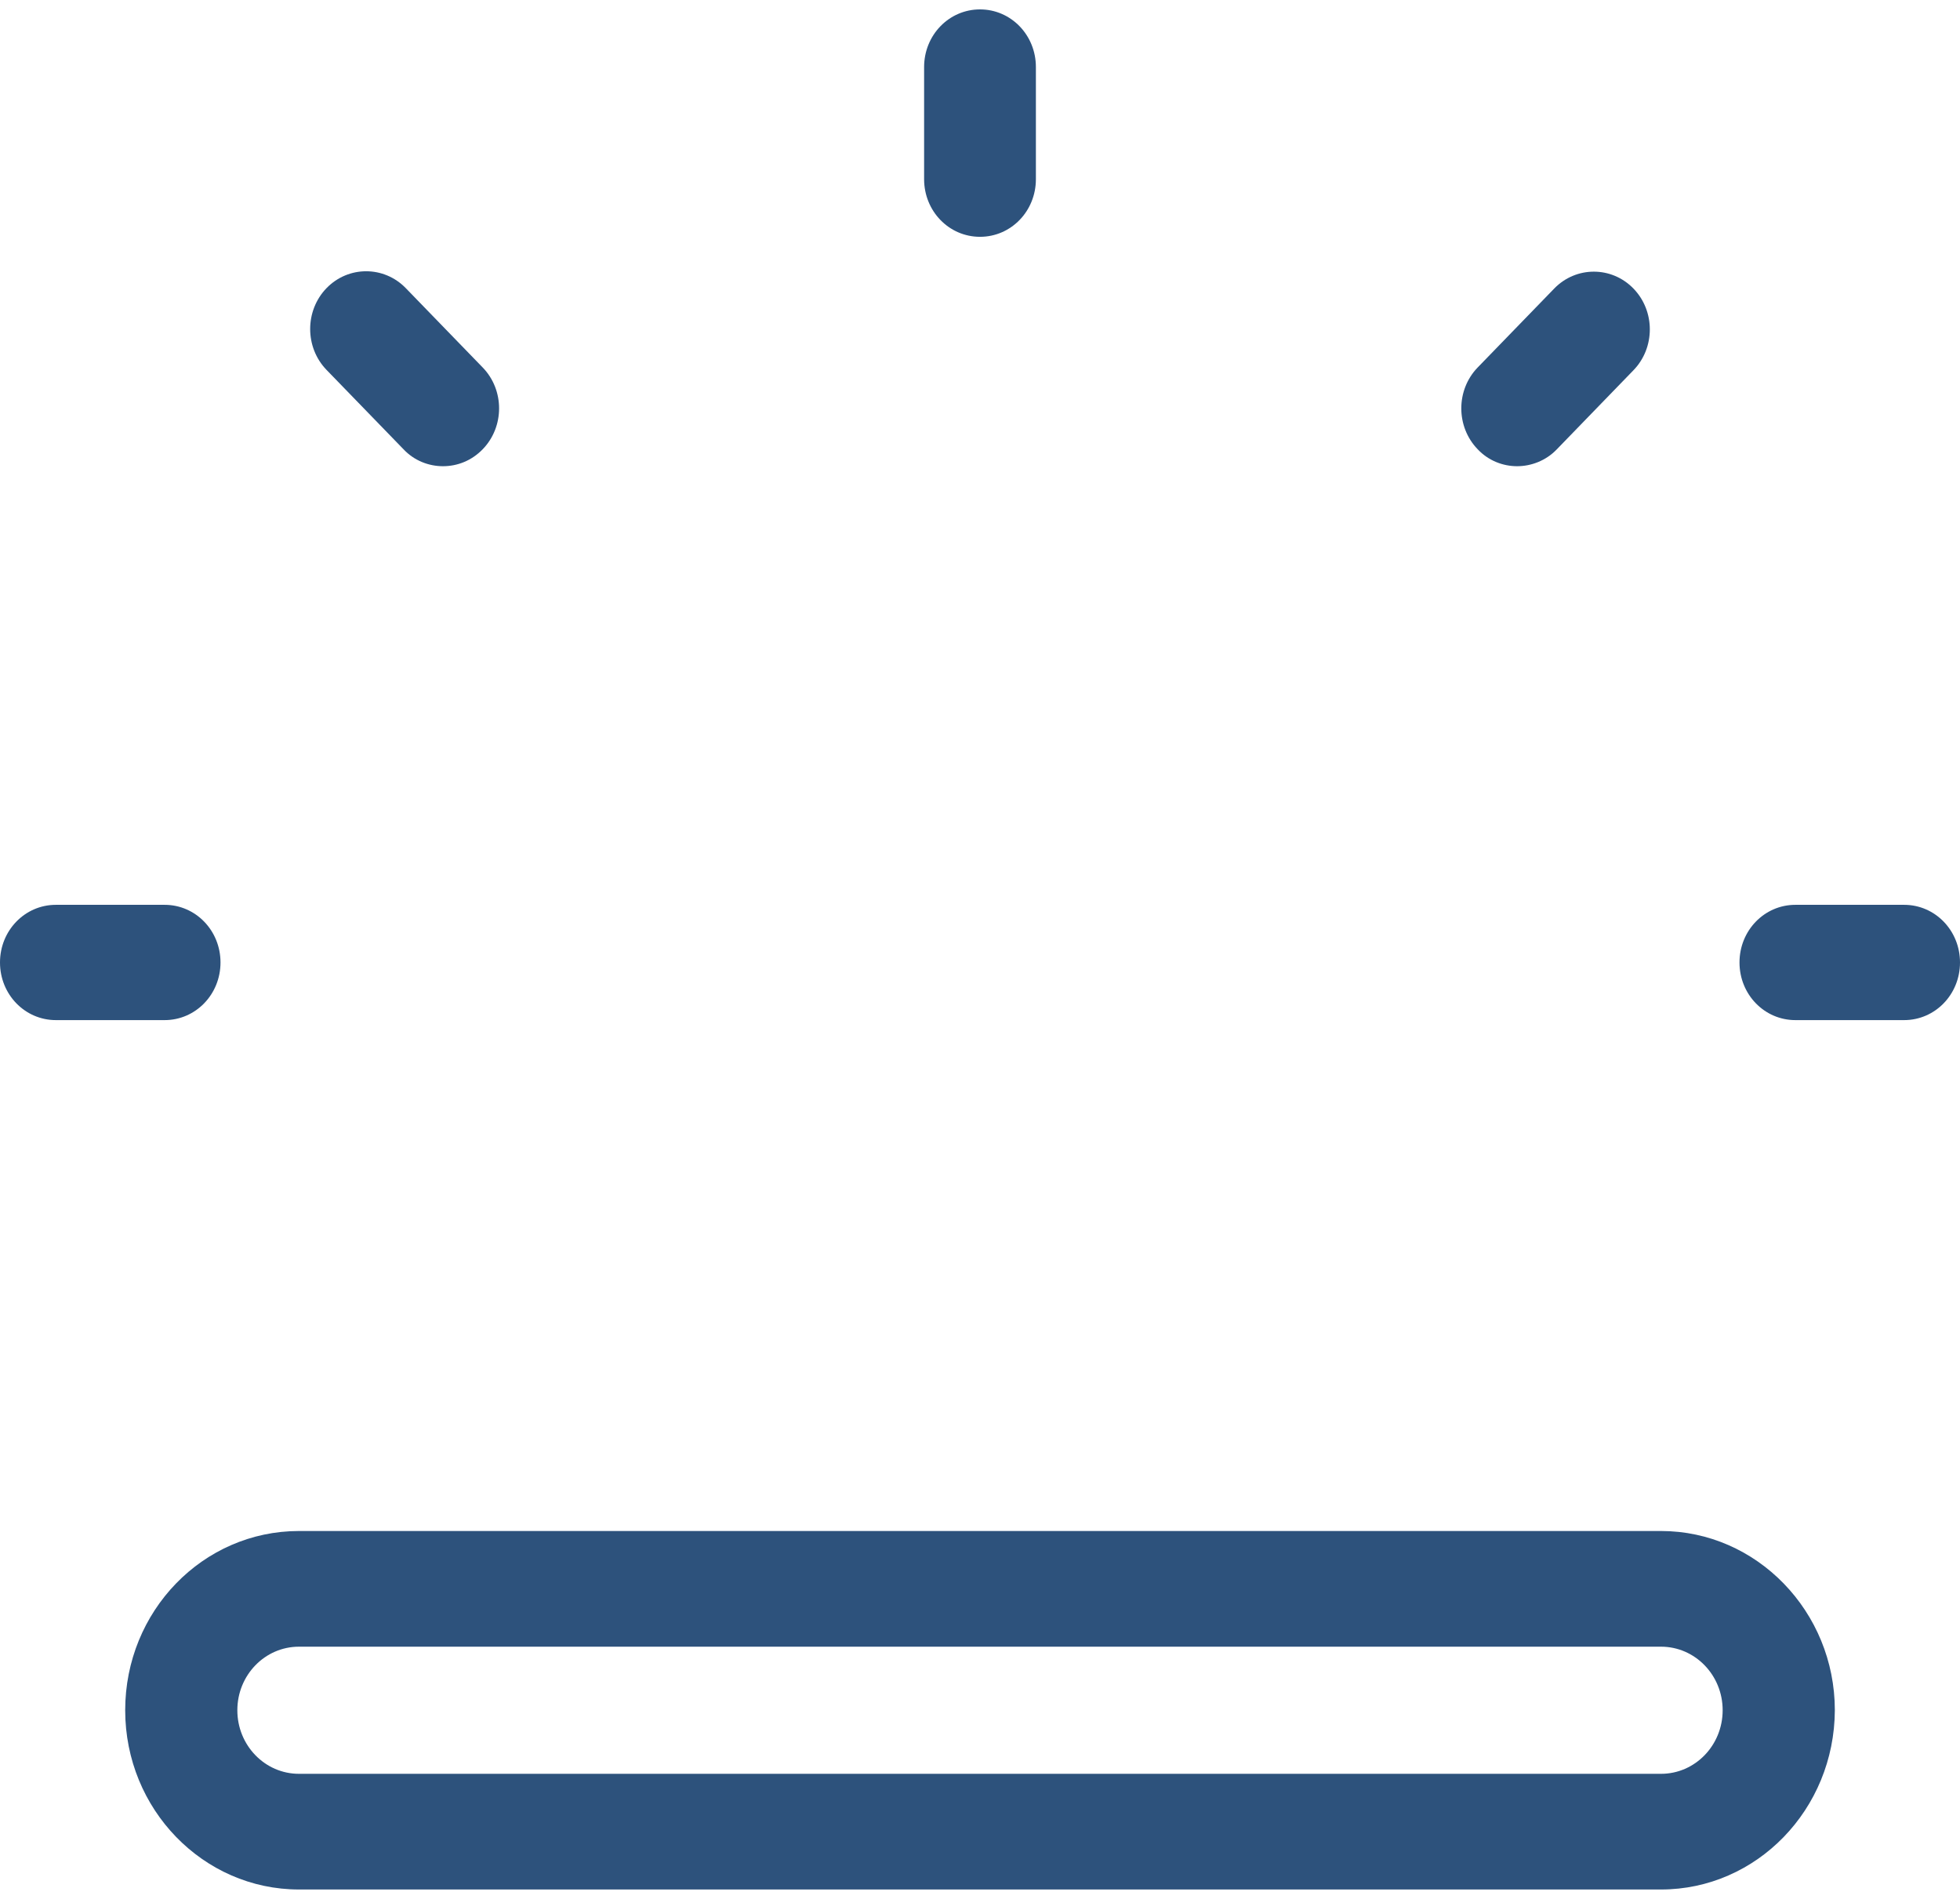 <svg width="64" height="62" viewBox="0 0 64 62" fill="none" xmlns="http://www.w3.org/2000/svg">
<path d="M54.237 61.693H9.763C6.638 61.693 4.088 59.076 4.088 55.84C4.088 52.605 6.625 49.988 9.763 49.988H54.237C57.362 49.988 59.913 52.618 59.913 55.84C59.9 59.076 57.362 61.693 54.237 61.693ZM9.763 53.765C8.65 53.765 7.75 54.693 7.75 55.84C7.75 56.987 8.65 57.916 9.763 57.916H54.237C55.35 57.916 56.25 56.987 56.25 55.84C56.25 54.693 55.35 53.765 54.237 53.765H9.763Z" fill="#2D527C"/>
<path d="M32 7.732C30.988 7.732 30.175 6.895 30.175 5.85V2.189C30.175 1.145 30.988 0.307 32 0.307C33.013 0.307 33.825 1.145 33.825 2.189V5.85C33.825 6.895 33.013 7.732 32 7.732Z" fill="#2D527C"/>
<path d="M62.175 33.307H58.625C57.612 33.307 56.8 32.469 56.8 31.425C56.8 30.381 57.612 29.543 58.625 29.543H62.175C63.188 29.543 64 30.381 64 31.425C64 32.469 63.188 33.307 62.175 33.307Z" fill="#2D527C"/>
<path d="M5.375 33.307H1.825C0.812 33.307 0 32.469 0 31.425C0 30.381 0.812 29.543 1.825 29.543H5.375C6.388 29.543 7.2 30.381 7.2 31.425C7.2 32.469 6.388 33.307 5.375 33.307Z" fill="#2D527C"/>
<path d="M49.538 15.222C49.075 15.222 48.6 15.041 48.25 14.668C47.538 13.933 47.538 12.734 48.25 11.999L50.75 9.421C51.462 8.686 52.625 8.686 53.337 9.421C54.05 10.156 54.05 11.355 53.337 12.089L50.825 14.681C50.475 15.041 50 15.222 49.538 15.222Z" fill="#2D527C"/>
<path d="M14.463 15.222C14 15.222 13.525 15.041 13.175 14.668L10.662 12.077C9.95 11.342 9.95 10.143 10.662 9.408C11.375 8.673 12.537 8.673 13.25 9.408L15.762 11.999C16.475 12.734 16.475 13.933 15.762 14.668C15.4 15.041 14.938 15.222 14.463 15.222Z" fill="#2D527C"/>
</svg>
